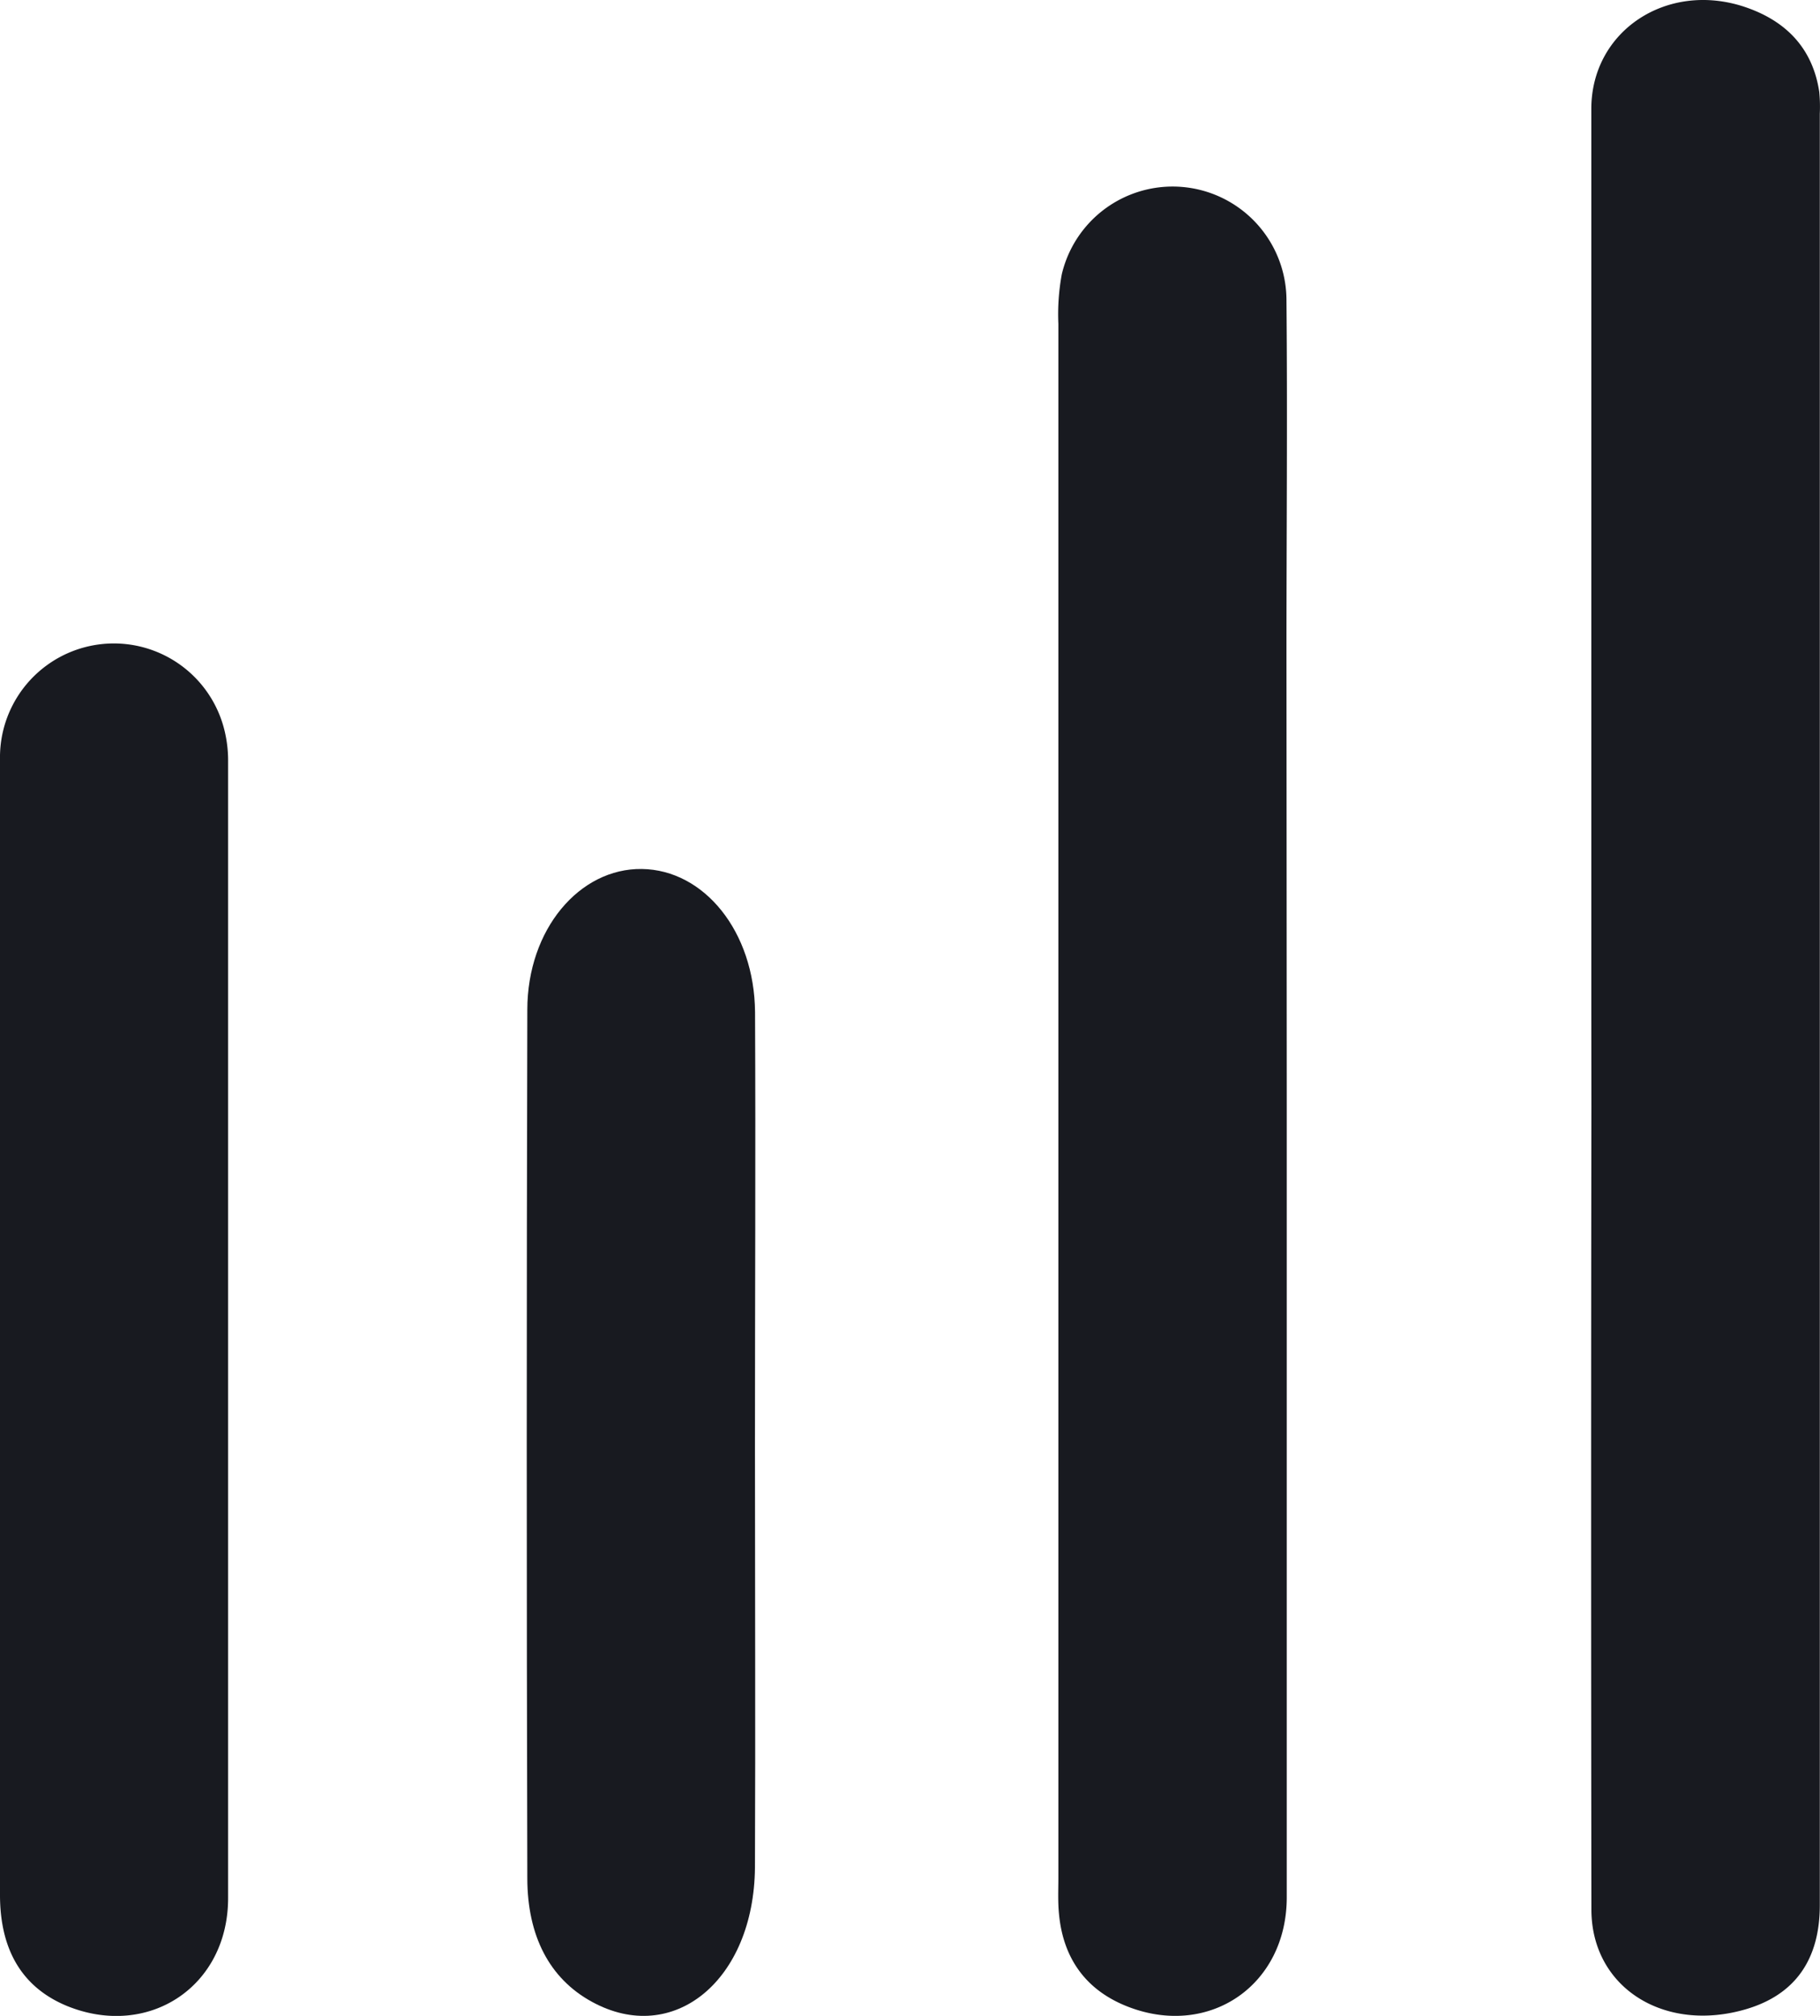 <svg xmlns="http://www.w3.org/2000/svg" viewBox="0 0 190.69 211.2"><g fill="#181a20"><path d="M166.73,105.74q0-47.17,0-94.33c0-8.16,7.91-13.4,16.06-10.69,4.6,1.54,7.17,4.59,7.82,8.89a16.07,16.07,0,0,1,.06,2.3q0,93.84,0,187.68c0,5.74-2.62,9.38-7.68,10.89-8.62,2.56-16.24-2.26-16.25-10.41q-.06-42,0-84.11Z"/><path d="M134.82,115.69c0,27.7,0,55.39,0,83.08,0,9.16-8,14.68-16.44,11.54-4.54-1.69-7-5.08-7.43-9.85-.12-1.24-.06-2.49-.06-3.74q0-81.39,0-162.79a23.06,23.06,0,0,1,.36-5.2,11.93,11.93,0,0,1,23.54,2.76c.11,12.23,0,24.45,0,36.68Z"/><path d="M0,139.4c0-20,0-39.92,0-59.88a11.93,11.93,0,0,1,23.52-3,13.35,13.35,0,0,1,.38,3.33q0,59.51,0,119c0,9.28-8.33,14.76-16.85,11.32C2.42,208.27,0,204.41,0,198.52Q0,169,0,139.4Z"/><path d="M79.1,151.56c0,14.69.06,29.39,0,44.08C79,207.49,70.54,214.41,62,209.71c-4.46-2.44-6.74-6.94-6.75-12.91q-.12-45.49,0-91c0-8.44,5.47-14.85,12-14.76s11.79,6.55,11.86,15C79.18,121.23,79.1,136.39,79.1,151.56Z"/></g></svg>
